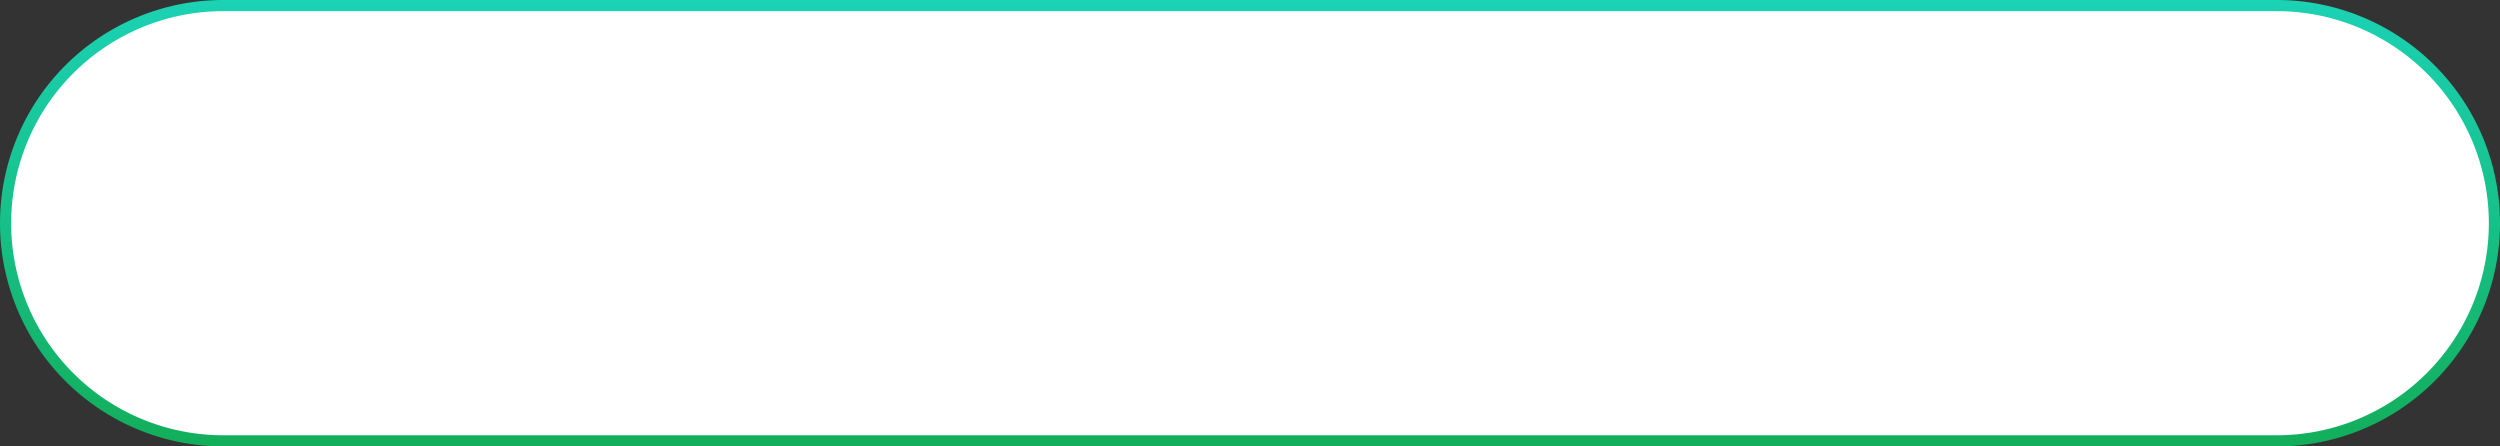 ﻿<?xml version="1.0" encoding="utf-8"?>
<svg version="1.1" xmlns:xlink="http://www.w3.org/1999/xlink" width="224px" height="40px" xmlns="http://www.w3.org/2000/svg">
  <rect width="100%" height="100%" fill="#333333" stroke="none"/>
  <defs>
    <linearGradient gradientUnits="userSpaceOnUse" x1="231" y1="321" x2="231" y2="361" id="LinearGradient11">
      <stop id="Stop12" stop-color="#1bd2b4" offset="0" />
      <stop id="Stop13" stop-color="#12ae5a" offset="1" />
    </linearGradient>
  </defs>
  <g transform="matrix(1 0 0 1 -119 -321 )">
    <path d="M 119.5 341  A 19.5 19.5 0 0 1 139 321.5 L 323 321.5  A 19.5 19.5 0 0 1 342.5 341 A 19.5 19.5 0 0 1 323 360.5 L 139 360.5  A 19.5 19.5 0 0 1 119.5 341 Z " fill-rule="nonzero" fill="#ffffff" stroke="none" />
    <path d="M 119.5 341  A 19.5 19.5 0 0 1 139 321.5 L 323 321.5  A 19.5 19.5 0 0 1 342.5 341 A 19.5 19.5 0 0 1 323 360.5 L 139 360.5  A 19.5 19.5 0 0 1 119.5 341 Z " stroke-width="1" stroke="url(#LinearGradient11)" fill="none" />
  </g>
</svg>